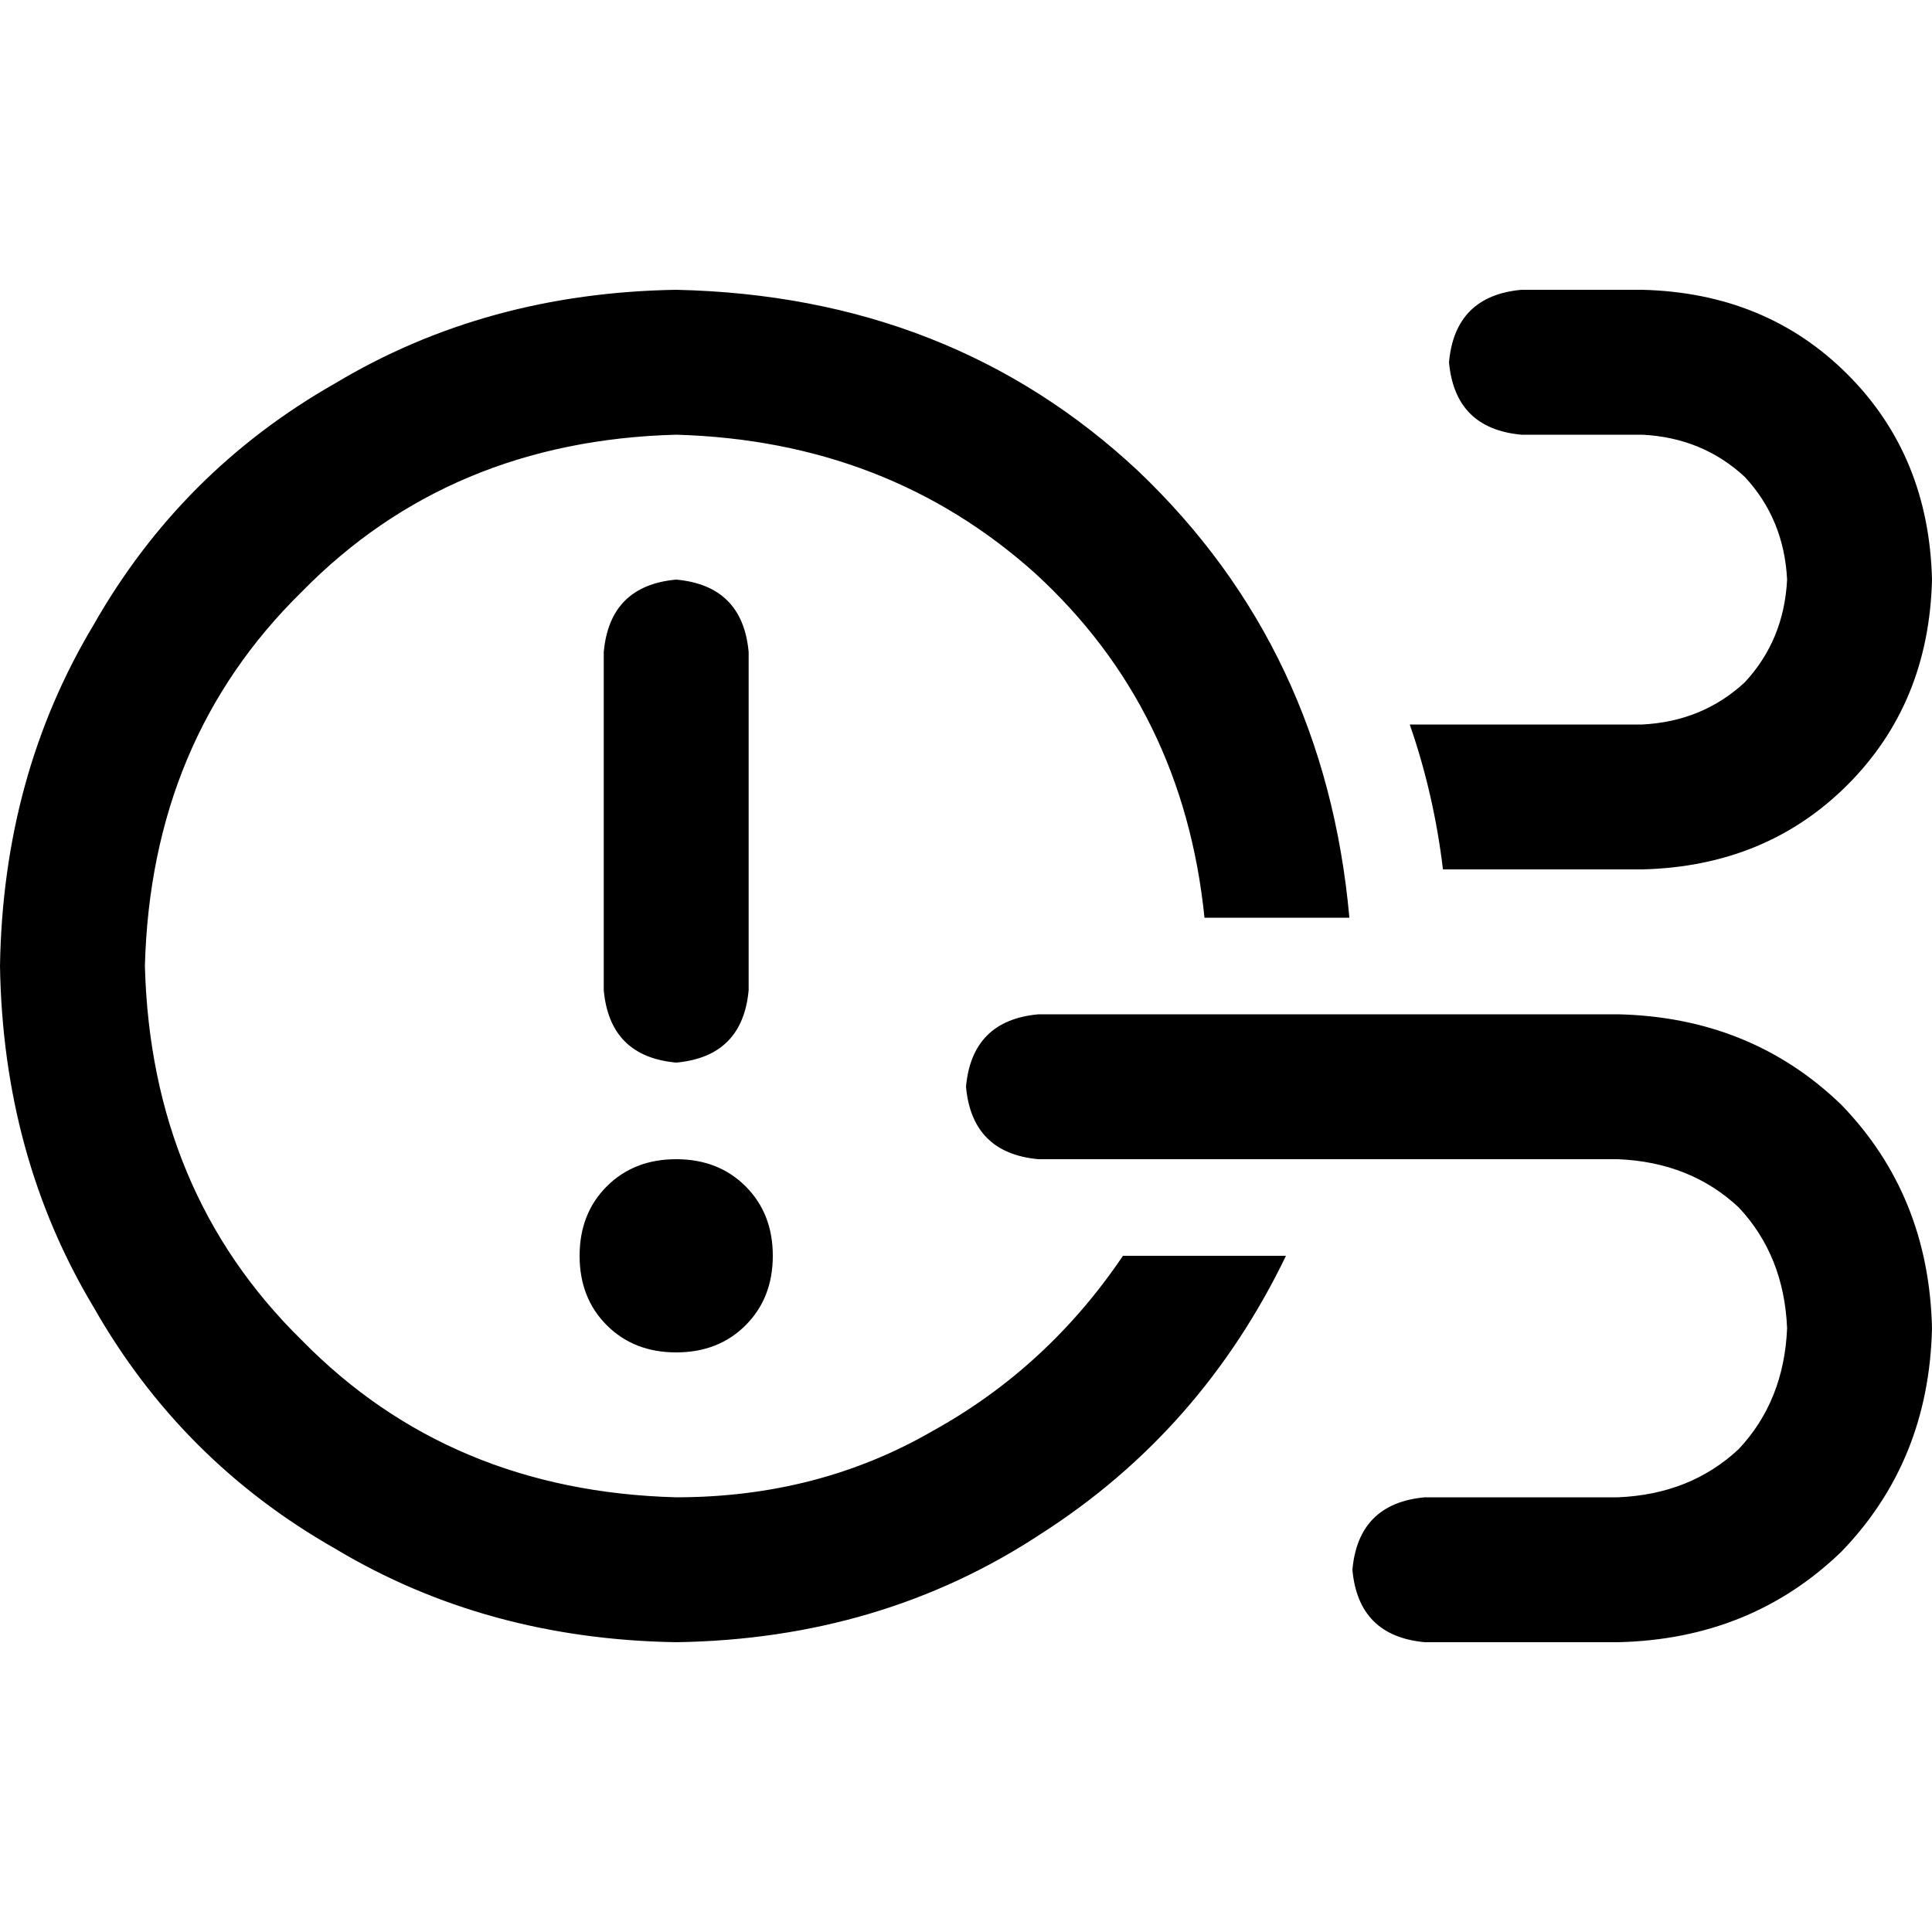 <svg xmlns="http://www.w3.org/2000/svg" viewBox="0 0 512 512">
  <path d="M 179.2 396.8 Q 216.8 396.8 247.2 379.2 L 247.2 379.2 Q 277.6 362.4 297.6 332.8 L 340.8 332.8 Q 318.4 379.2 276 406.4 Q 233.6 434.4 179.2 435.2 Q 128.8 434.4 88.8 410.4 Q 48 387.2 24.8 346.4 Q 0.8 306.4 0 256 Q 0.8 205.6 24.8 165.6 Q 48 124.8 88.8 101.6 Q 128.8 77.6 179.2 76.8 Q 252 78.4 301.6 124.8 Q 351.2 172 357.6 243.2 L 319.2 243.2 Q 313.6 188 274.4 152 Q 235.2 116.8 179.2 115.2 Q 119.2 116.8 80 156.8 Q 40 196 38.4 256 Q 40 316 80 355.2 Q 119.2 395.2 179.2 396.8 L 179.2 396.8 Z M 179.2 153.6 Q 196.8 155.2 198.4 172.8 L 198.4 262.4 Q 196.8 280 179.2 281.6 Q 161.6 280 160 262.4 L 160 172.8 Q 161.6 155.2 179.2 153.6 L 179.2 153.6 Z M 153.6 332.8 Q 153.6 321.6 160.8 314.4 L 160.8 314.4 Q 168 307.2 179.2 307.2 Q 190.4 307.2 197.6 314.4 Q 204.8 321.6 204.8 332.8 Q 204.8 344 197.6 351.2 Q 190.4 358.4 179.2 358.4 Q 168 358.4 160.8 351.2 Q 153.6 344 153.6 332.8 L 153.6 332.8 Z M 382.4 230.4 Q 380 210.4 373.6 192 L 435.2 192 Q 451.2 191.2 462.4 180.8 Q 472.8 169.6 473.6 153.6 Q 472.8 137.6 462.4 126.4 Q 451.2 116 435.2 115.2 L 403.2 115.2 Q 385.6 113.6 384 96 Q 385.6 78.4 403.2 76.8 L 435.2 76.8 Q 468 77.6 489.6 99.2 Q 511.2 120.8 512 153.6 Q 511.2 186.4 489.6 208 Q 468 229.6 435.2 230.4 L 382.4 230.4 L 382.4 230.4 Z M 377.6 435.2 Q 360 433.6 358.4 416 Q 360 398.4 377.6 396.8 L 428.8 396.8 Q 448 396 460.8 384 Q 472.8 371.2 473.6 352 Q 472.8 332.8 460.8 320 Q 448 308 428.8 307.2 L 275.2 307.2 Q 257.6 305.6 256 288 Q 257.6 270.4 275.2 268.8 L 428.8 268.8 Q 464 269.6 488 292.8 Q 511.2 316.8 512 352 Q 511.2 387.2 488 411.2 Q 464 434.4 428.8 435.2 L 377.6 435.2 L 377.6 435.2 Z" />
</svg>